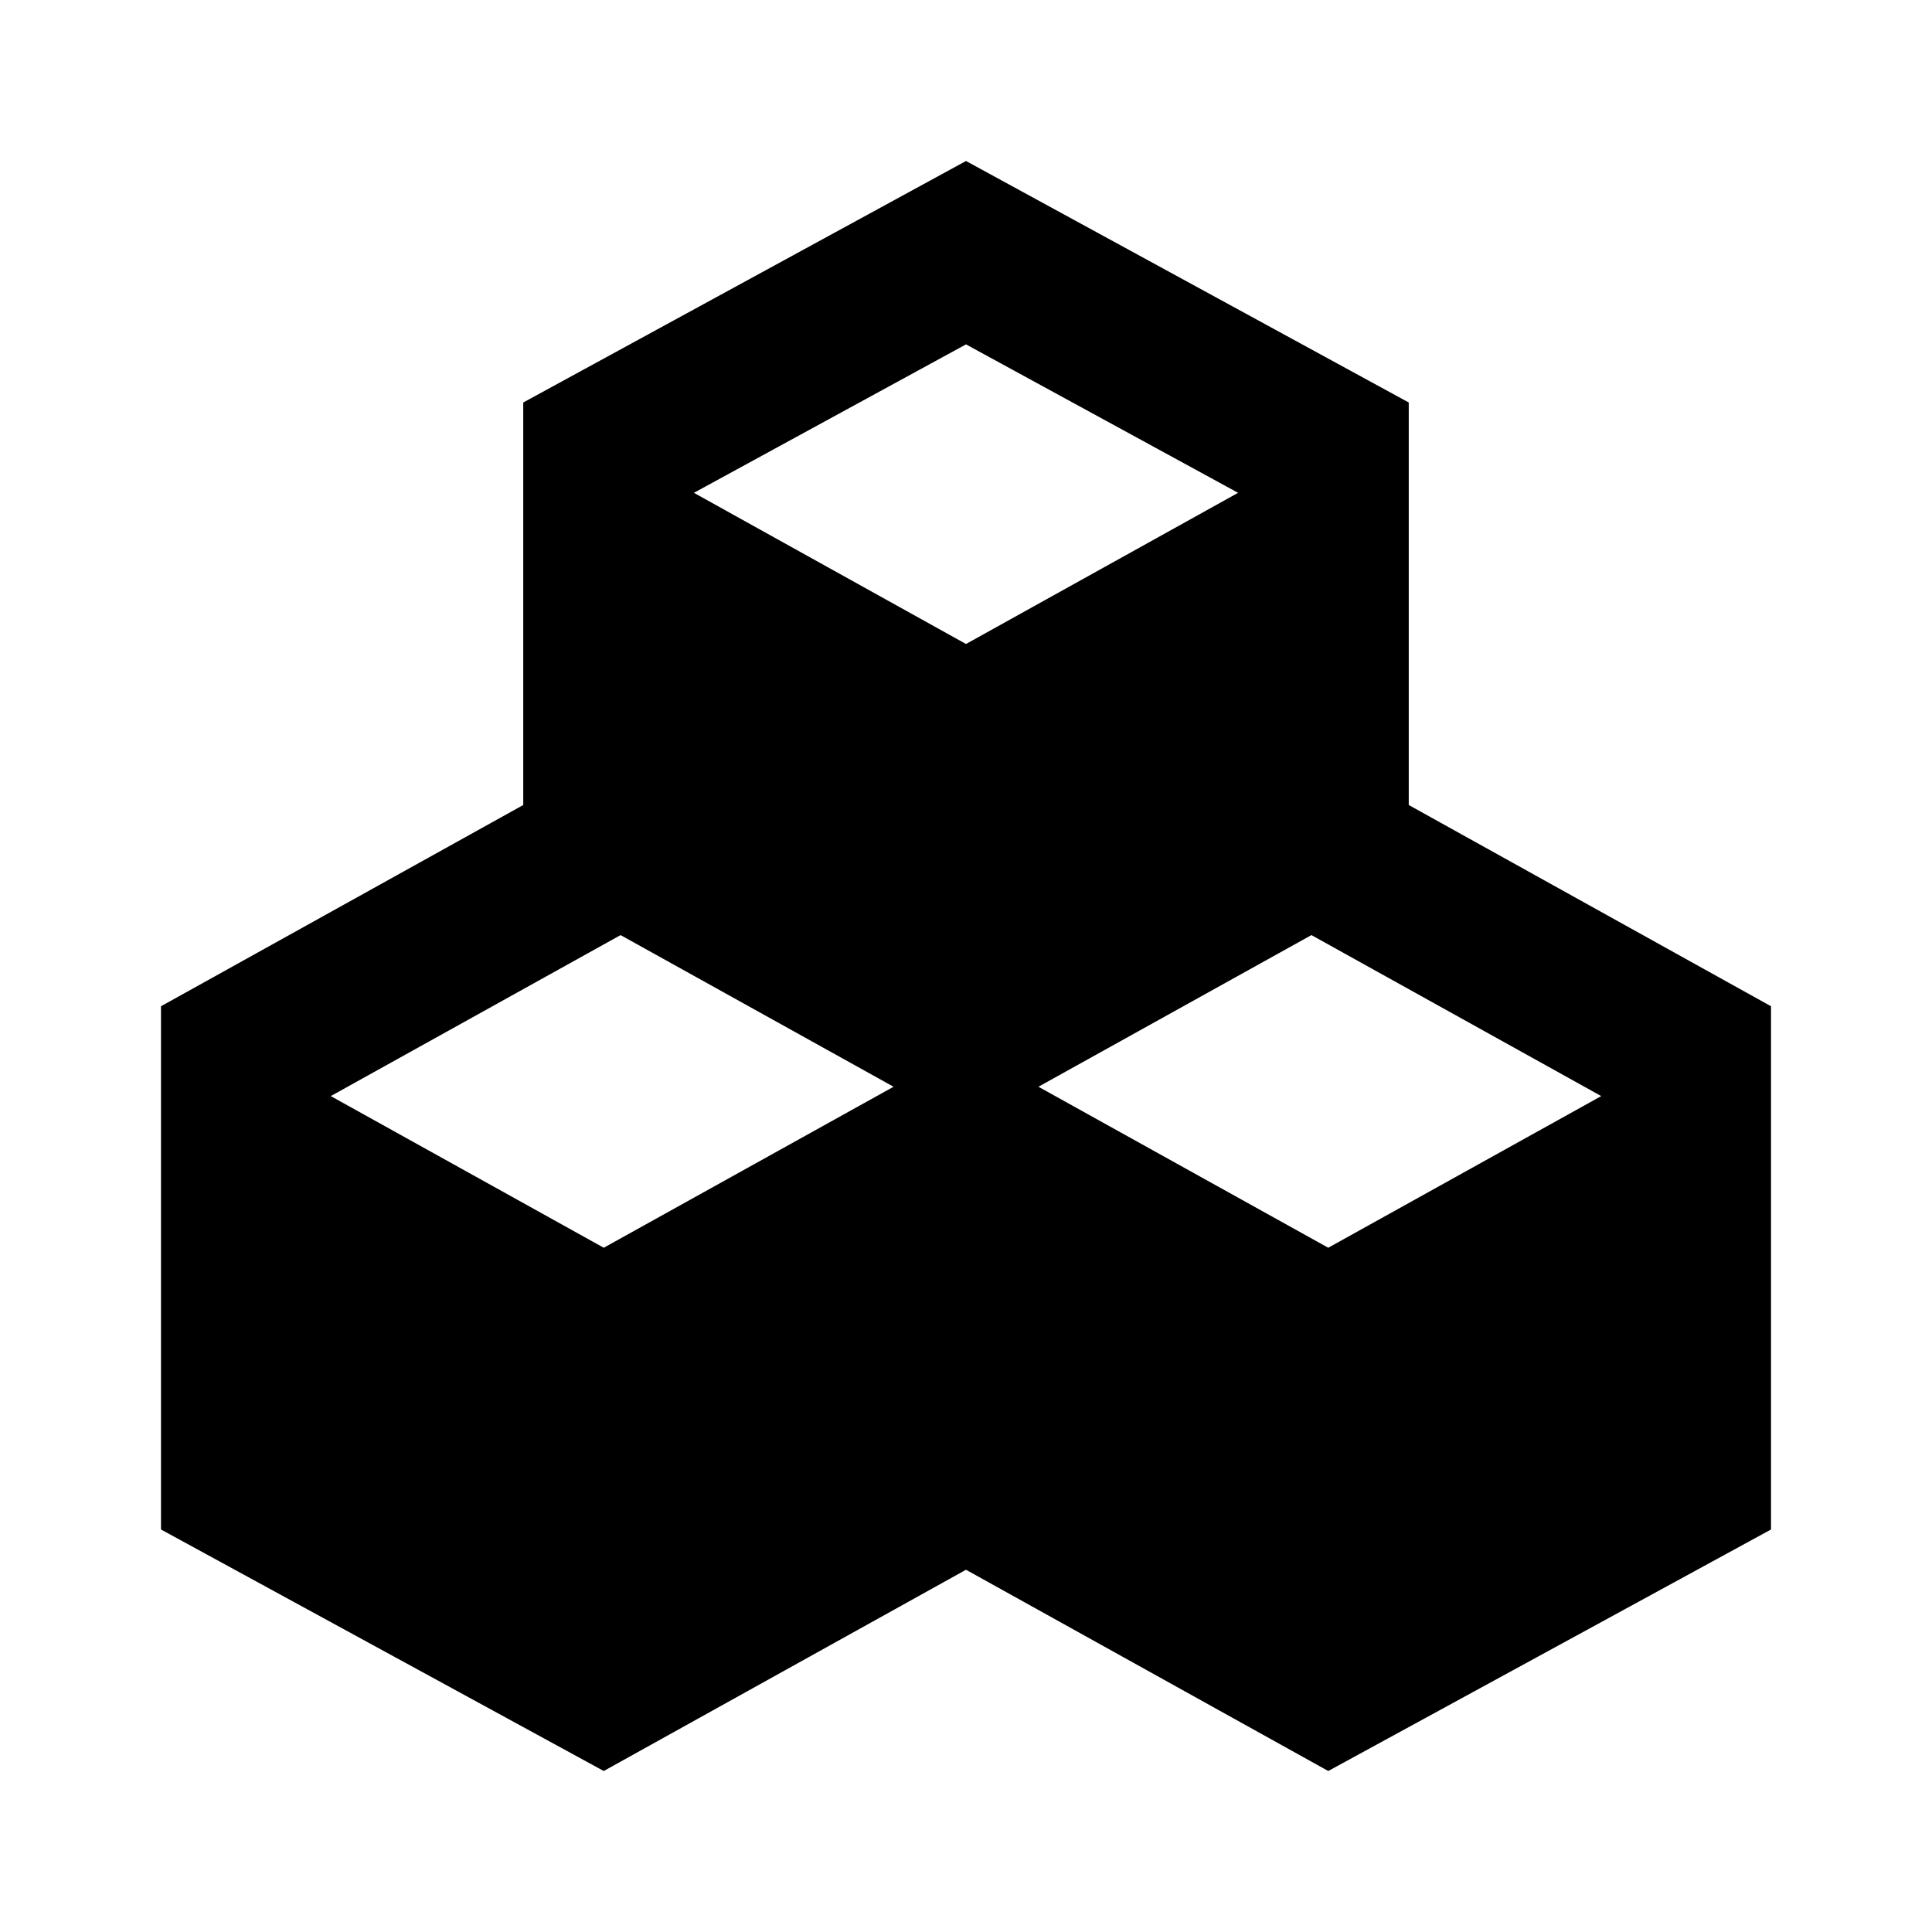 <svg width="24" height="24" viewBox="0 0 24 24" fill="none" xmlns="http://www.w3.org/2000/svg">
<path fill-rule="evenodd" clip-rule="evenodd" d="M17.5 5V10L22 12.5V19L16.5 22L12 19.5L7.5 22L2 19V12.5L6.5 10V5L12 2L17.5 5ZM19.891 13.616L16.291 11.616L12.9 13.5L16.5 15.5L19.891 13.616ZM4.109 13.616L7.5 15.5L11.1 13.5L7.709 11.616L4.109 13.616ZM12 4.278L15.38 6.122L12 8L8.62 6.122L12 4.278Z" fill="black"/>
</svg>
